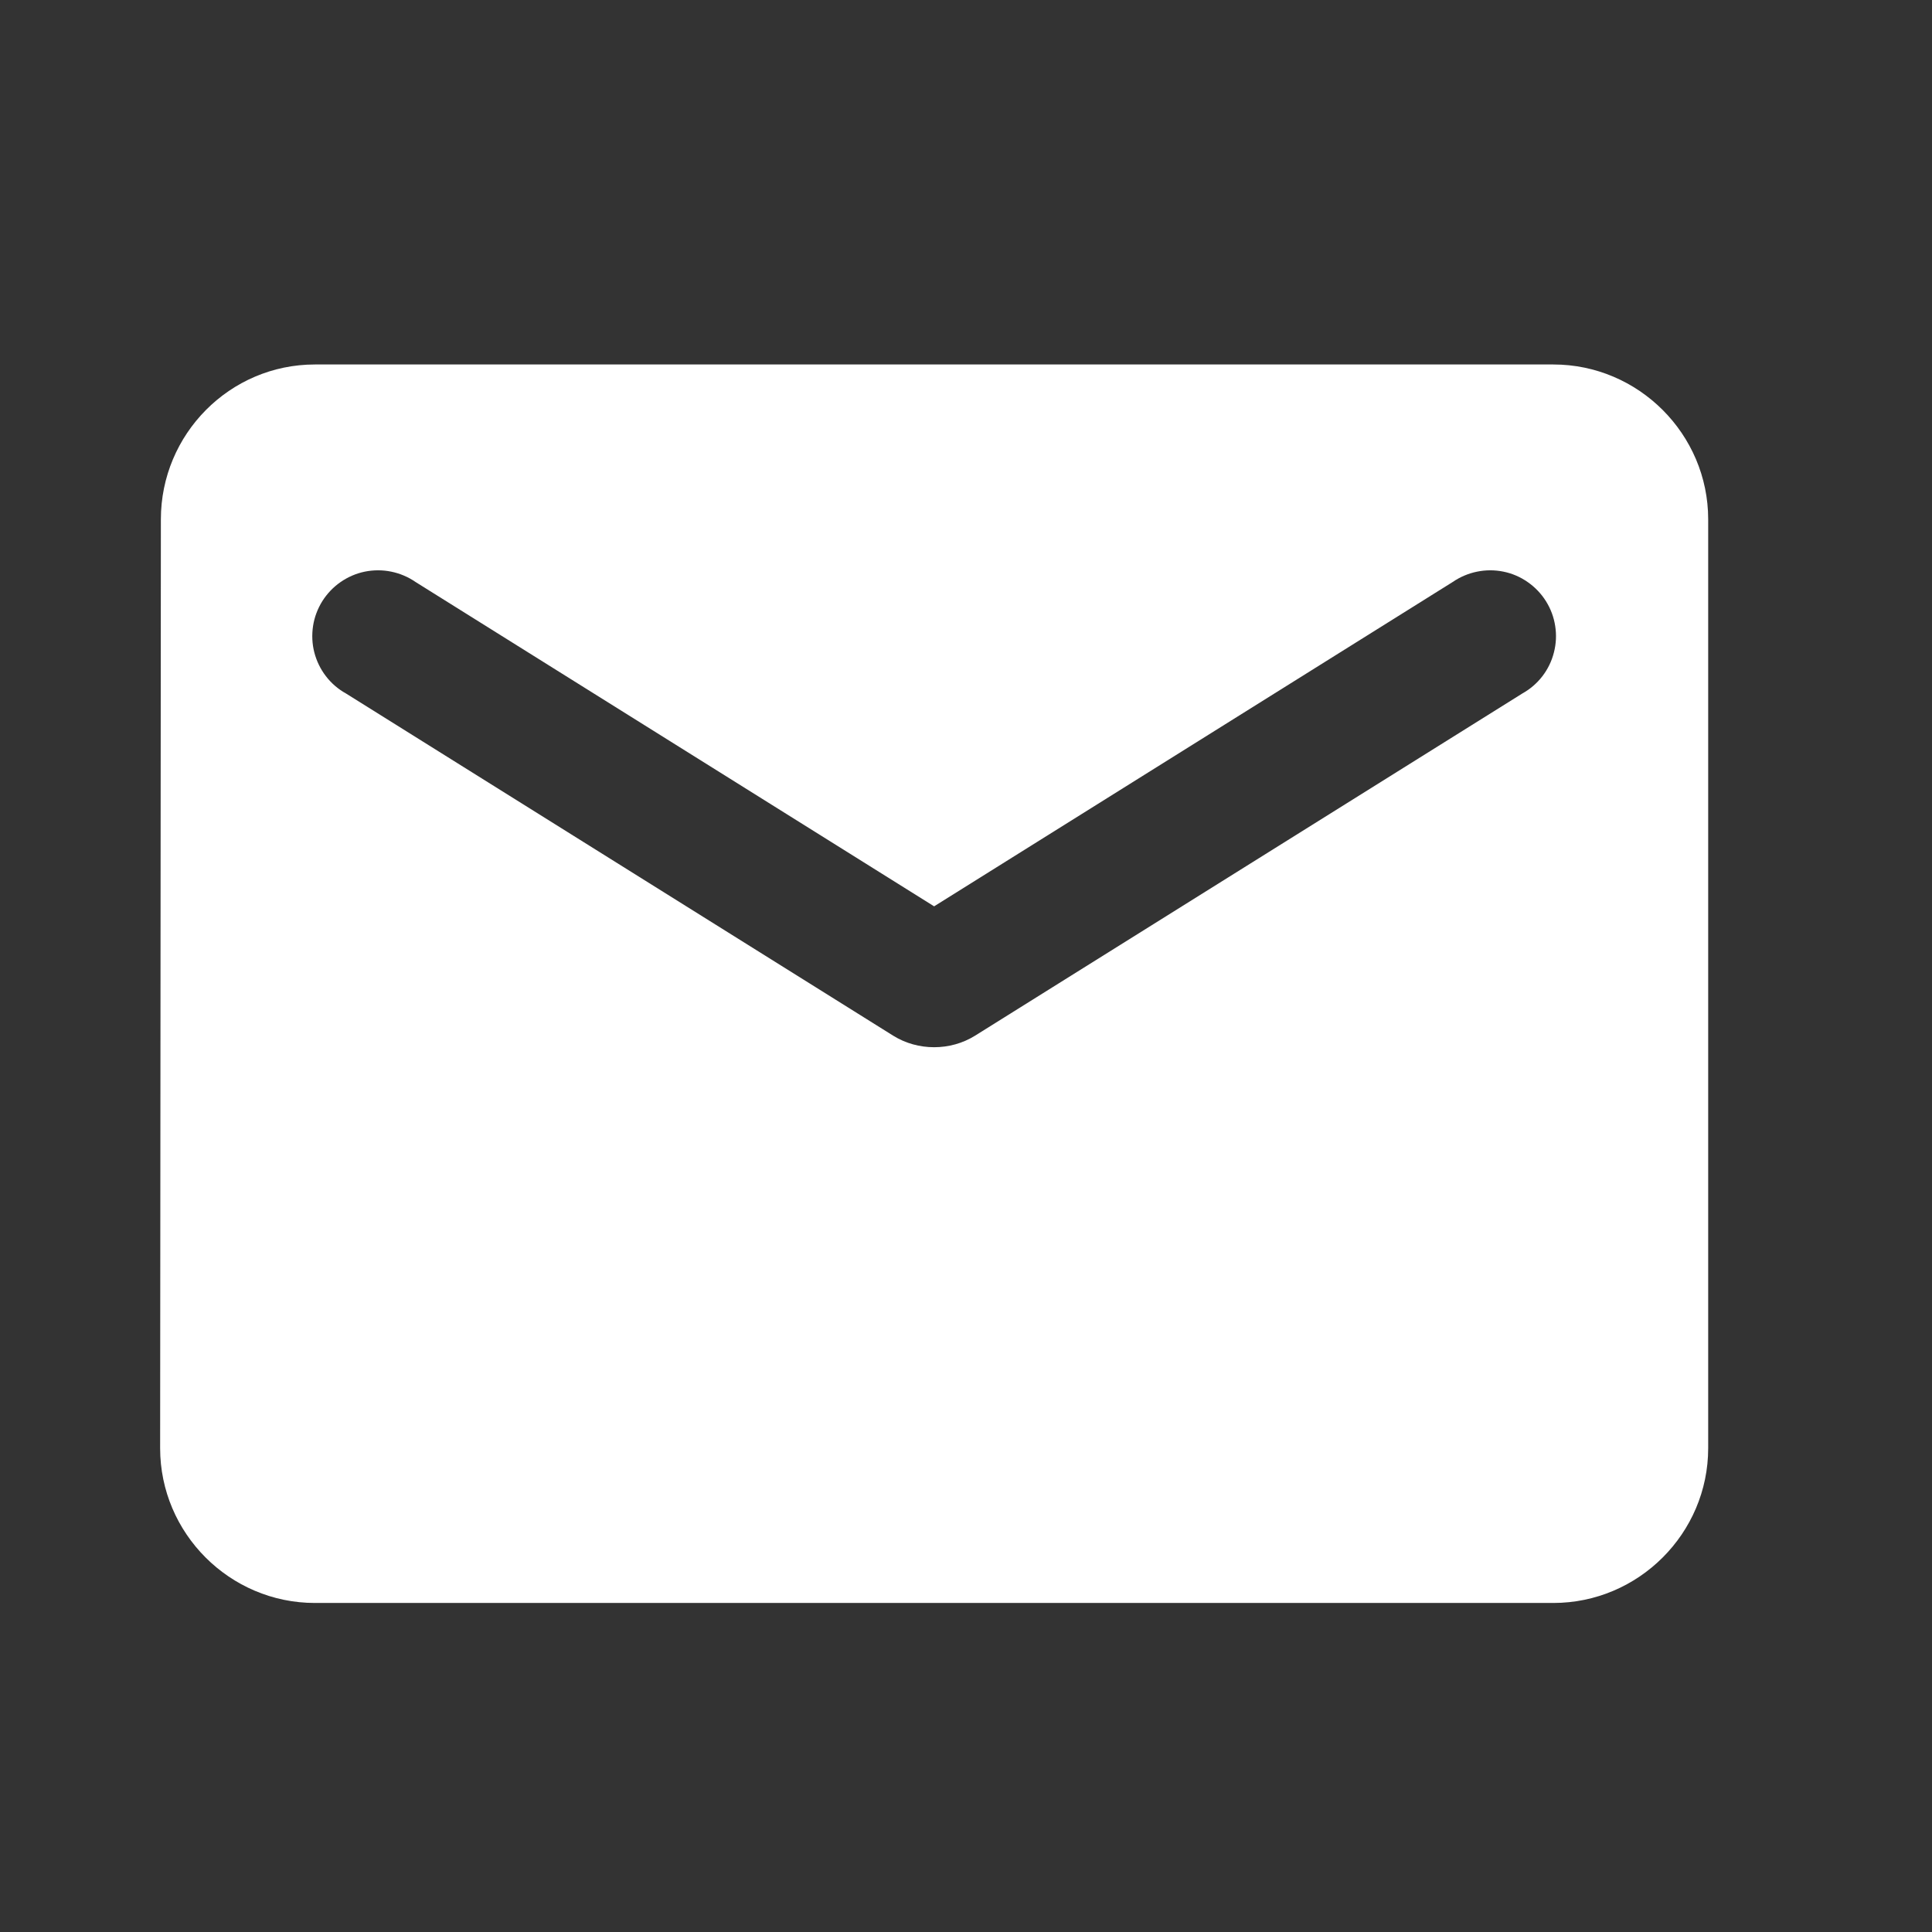 <svg width="26" height="26" viewBox="0 0 26 26" fill="none" xmlns="http://www.w3.org/2000/svg">
<rect x="0" y="0" width="26" height="26" fill="#333333" stroke="none"/>
<path d="M20.904 4.905H4.238C3.092 4.905 2.165 5.843 2.165 6.989L2.155 19.489C2.155 20.635 3.092 21.572 4.238 21.572H20.904C22.05 21.572 22.988 20.635 22.988 19.489V6.989C22.988 5.843 22.05 4.905 20.904 4.905ZM20.488 9.332L13.123 13.937C12.79 14.145 12.352 14.145 12.019 13.937L4.655 9.332C4.55 9.274 4.459 9.195 4.386 9.1C4.313 9.005 4.26 8.896 4.23 8.78C4.2 8.664 4.195 8.543 4.213 8.424C4.231 8.306 4.274 8.193 4.337 8.091C4.401 7.99 4.484 7.902 4.582 7.834C4.681 7.765 4.792 7.717 4.909 7.693C5.027 7.669 5.148 7.669 5.265 7.693C5.382 7.717 5.494 7.764 5.592 7.832L12.571 12.197L19.55 7.832C19.649 7.764 19.76 7.717 19.878 7.693C19.995 7.669 20.116 7.669 20.233 7.693C20.351 7.717 20.462 7.765 20.56 7.834C20.658 7.902 20.742 7.99 20.805 8.091C20.869 8.193 20.911 8.306 20.929 8.424C20.948 8.543 20.942 8.664 20.912 8.78C20.883 8.896 20.83 9.005 20.757 9.1C20.684 9.195 20.592 9.274 20.488 9.332Z" fill="white"/>
</svg>
